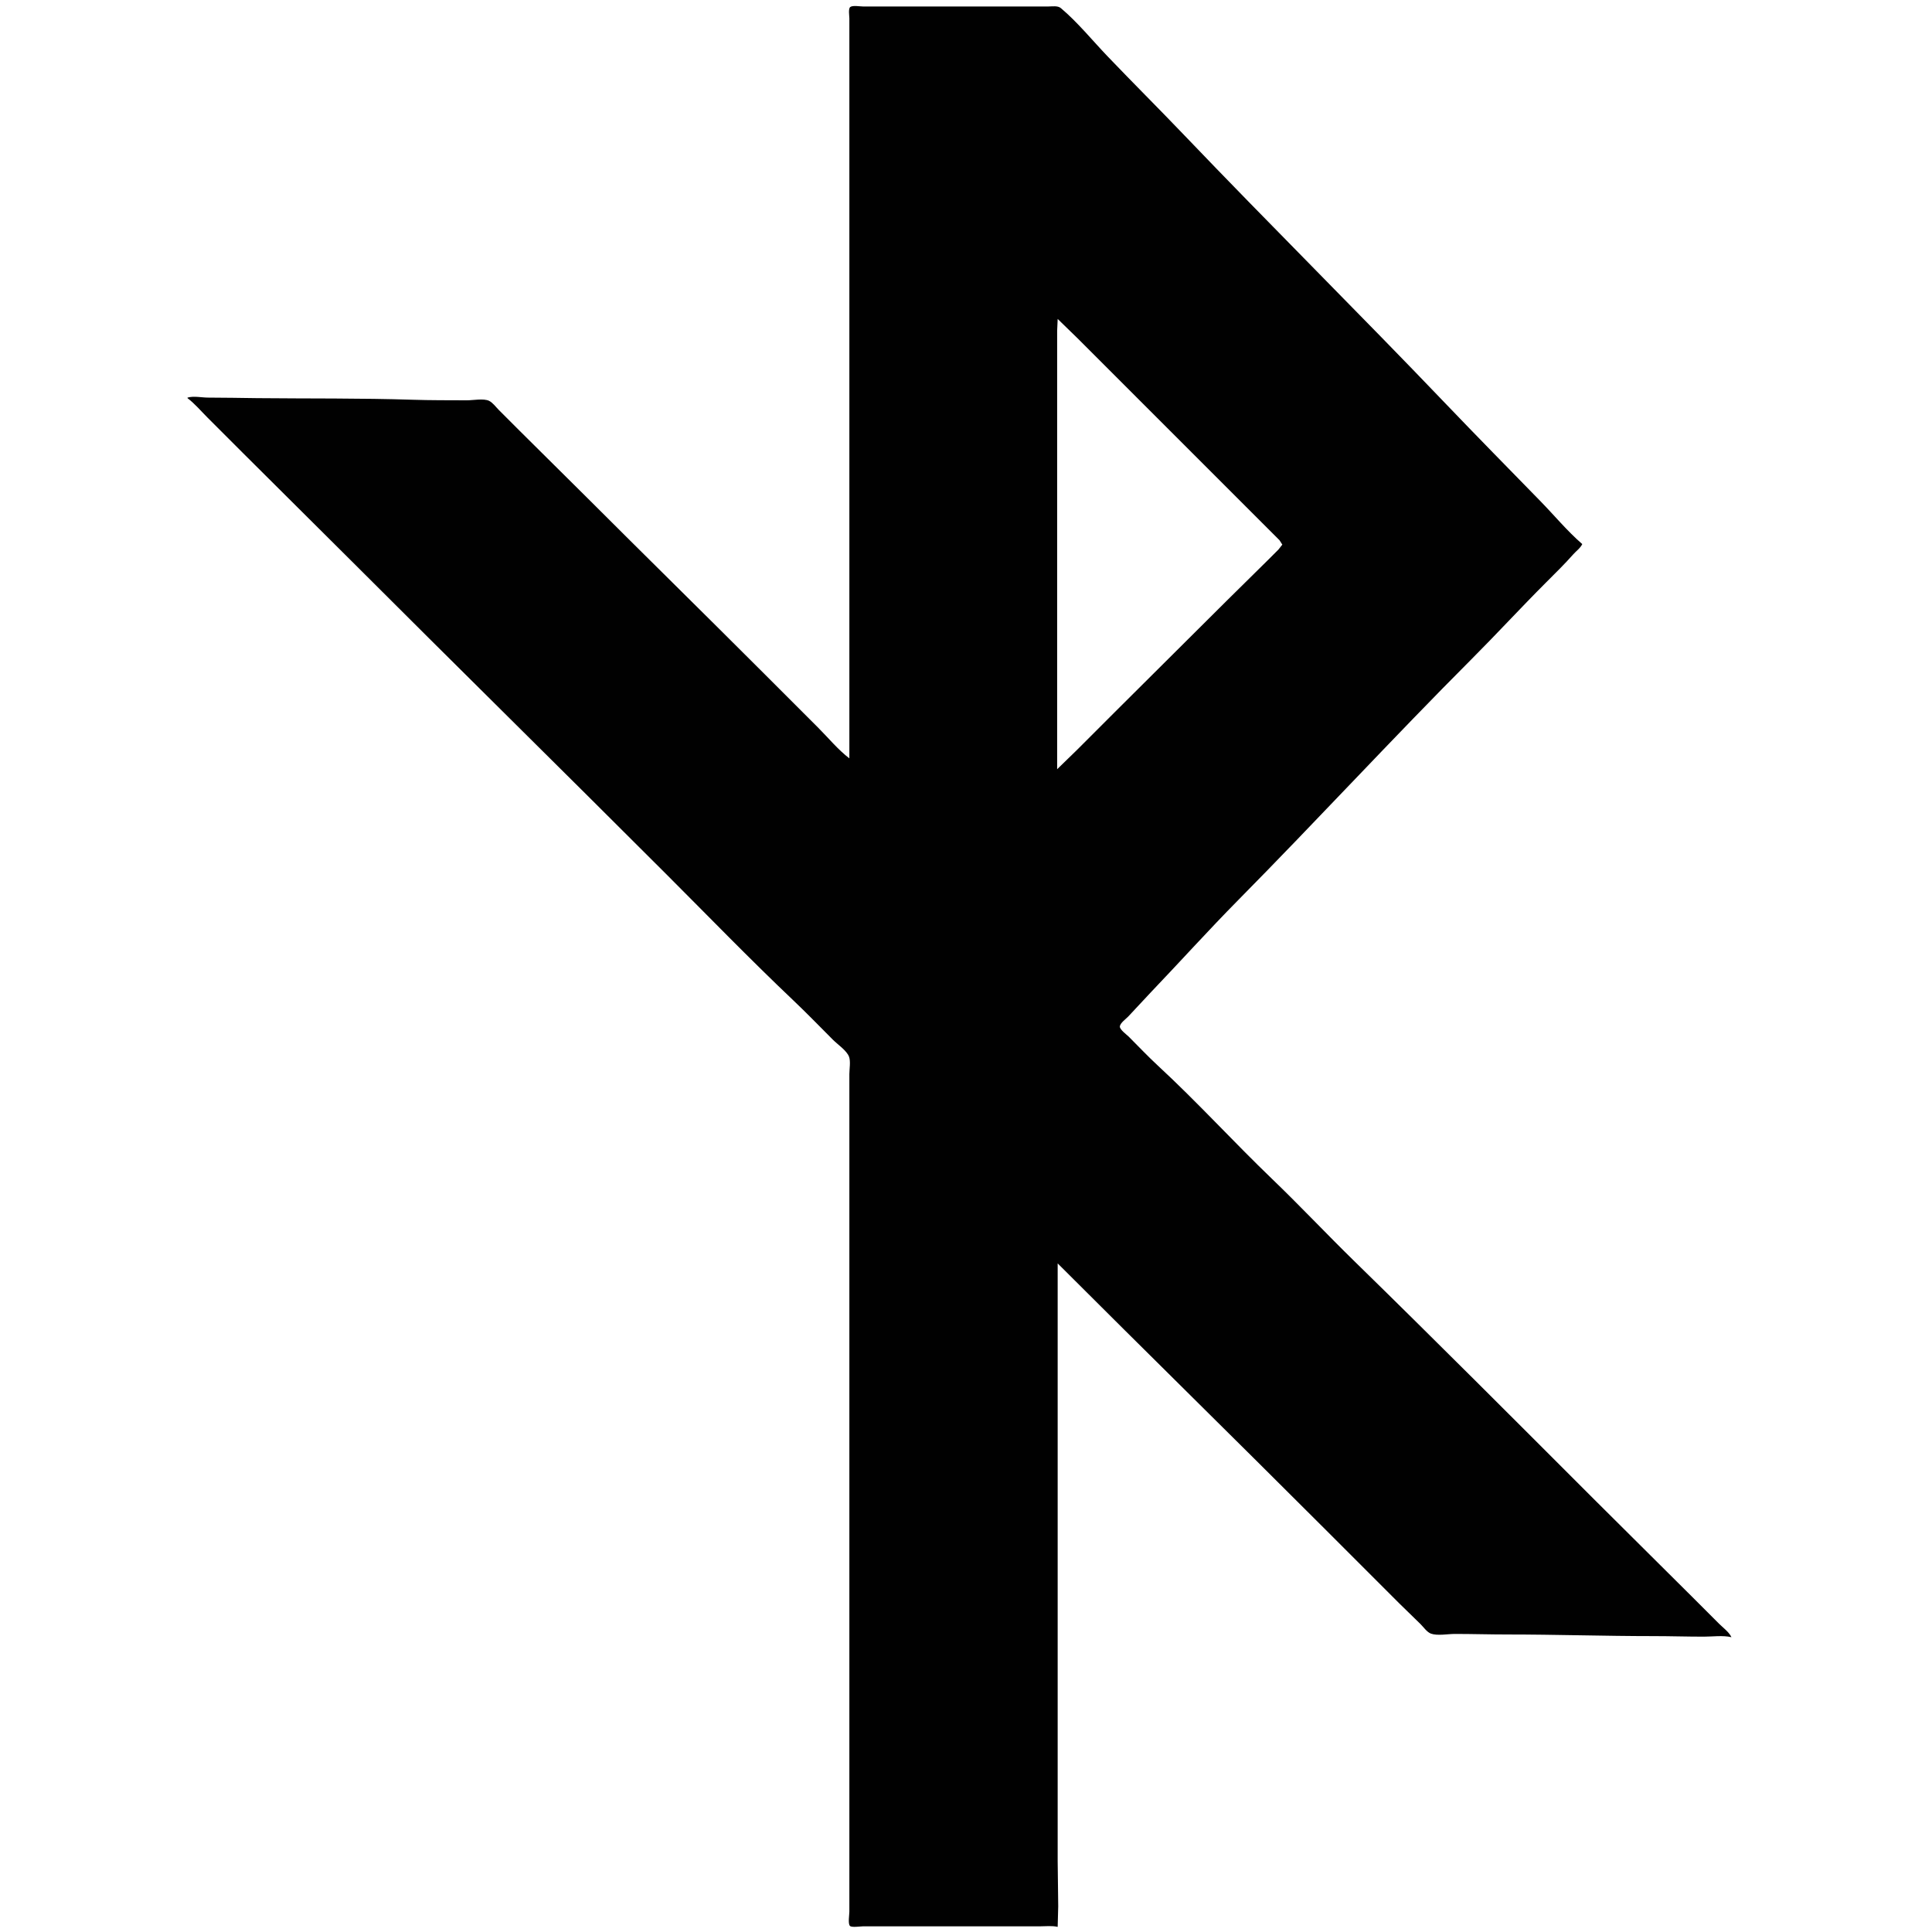 <?xml version="1.0" encoding="UTF-8" standalone="no"?>
<!-- Created with Inkscape (http://www.inkscape.org/) -->

<svg
   width="12in"
   height="12in"
   viewBox="0 0 304.8 304.8"
   version="1.1"
   id="svg5"
   xmlns="http://www.w3.org/2000/svg"
   xmlns:svg="http://www.w3.org/2000/svg">
  <defs
     id="defs2" />
  <g
     id="layer1">
    <path
       style="fill:#010101;stroke:none;stroke-width:0.086"
       d="m 134,119.642 c -1.779,-1.351 -3.299,-3.214 -4.878,-4.793 l -9.243,-9.243 C 110.807,96.535 101.649,87.547 92.576,78.475 89.053,74.951 85.487,71.472 81.964,67.948 l -3.252,-3.252 c -0.458,-0.458 -0.957,-1.161 -1.541,-1.453 -0.847,-0.423 -2.566,-0.084 -3.509,-0.088 -2.841,-0.013 -5.717,0.003 -8.559,-0.089 -8.181,-0.264 -16.377,-0.17 -24.563,-0.254 -2.567,-0.026 -5.133,-0.085 -7.703,-0.085 -1.015,0 -2.271,-0.29 -3.252,0 v 0.086 c 1.155,0.88 2.14,2.055 3.167,3.081 l 5.649,5.649 c 5.634,5.634 11.311,11.225 16.946,16.86 16.532,16.533 33.192,32.935 49.725,49.468 6.658,6.658 13.235,13.452 20.066,19.932 2.146,2.034 4.203,4.166 6.294,6.257 0.717,0.717 2.163,1.695 2.516,2.653 0.276,0.748 0.051,1.944 0.051,2.739 v 6.333 21.396 72.491 25.504 6.419 c 0,0.477 -0.24,1.879 0.088,2.24 0.265,0.292 1.655,0.071 2.051,0.071 h 6.248 16.518 5.135 c 0.913,0 1.933,-0.127 2.824,0.086 l 0.086,-3.252 -0.086,-7.104 v -22.595 -71.721 c 13.908,13.908 27.945,27.689 41.851,41.595 l 11.982,11.982 c 1.127,1.127 2.296,2.211 3.423,3.338 0.455,0.455 1.01,1.262 1.626,1.489 1.01,0.372 2.688,0.051 3.766,0.051 2.769,0 5.531,0.086 8.302,0.086 7.669,0 15.349,0.257 23.023,0.257 2.657,0 5.304,0.086 7.959,0.086 1.384,0 3.017,-0.235 4.365,0.086 -0.383,-0.823 -1.331,-1.502 -1.968,-2.14 l -4.365,-4.365 c -5.007,-5.007 -10.056,-9.971 -15.063,-14.977 -12.65,-12.65 -25.29,-25.328 -38.086,-37.83 -4.385,-4.284 -8.588,-8.759 -13.009,-13.005 -6.073,-5.834 -11.767,-12.098 -17.952,-17.815 -1.6,-1.478 -3.103,-3.072 -4.643,-4.611 -0.322,-0.322 -1.46,-1.133 -1.401,-1.626 0.064,-0.537 0.96,-1.173 1.312,-1.541 1.214,-1.269 2.381,-2.582 3.595,-3.851 4.619,-4.83 9.082,-9.793 13.783,-14.55 12.391,-12.541 24.346,-25.523 36.802,-38 3.963,-3.969 7.76,-8.102 11.725,-12.068 1.452,-1.452 2.946,-2.911 4.304,-4.45 0.466,-0.529 1.129,-0.981 1.43,-1.626 -2.36,-2.042 -4.413,-4.528 -6.591,-6.761 C 238.032,73.947 233.005,68.845 228.055,63.669 214.434,49.425 200.43,35.549 186.81,21.304 182.822,17.134 178.729,13.065 174.742,8.894 172.347,6.39 170.024,3.525 167.378,1.29 166.868,0.859 166.038,1.021 165.41,1.021 h -4.793 -19.086 -5.392 c -0.468,0 -1.625,-0.211 -2.003,0.088 -0.33,0.261 -0.137,1.408 -0.137,1.795 v 5.392 21.91 89.437 m 32.865,-69.324 3.081,2.995 5.82,5.82 18.144,18.144 6.419,6.419 1.541,1.541 0.435,0.685 -0.606,0.77 -1.626,1.626 -6.59,6.504 -17.716,17.631 -5.905,5.905 -3.081,2.995 V 70.944 56.394 52.2 Z"
       id="path2977" />
  </g>
</svg>
